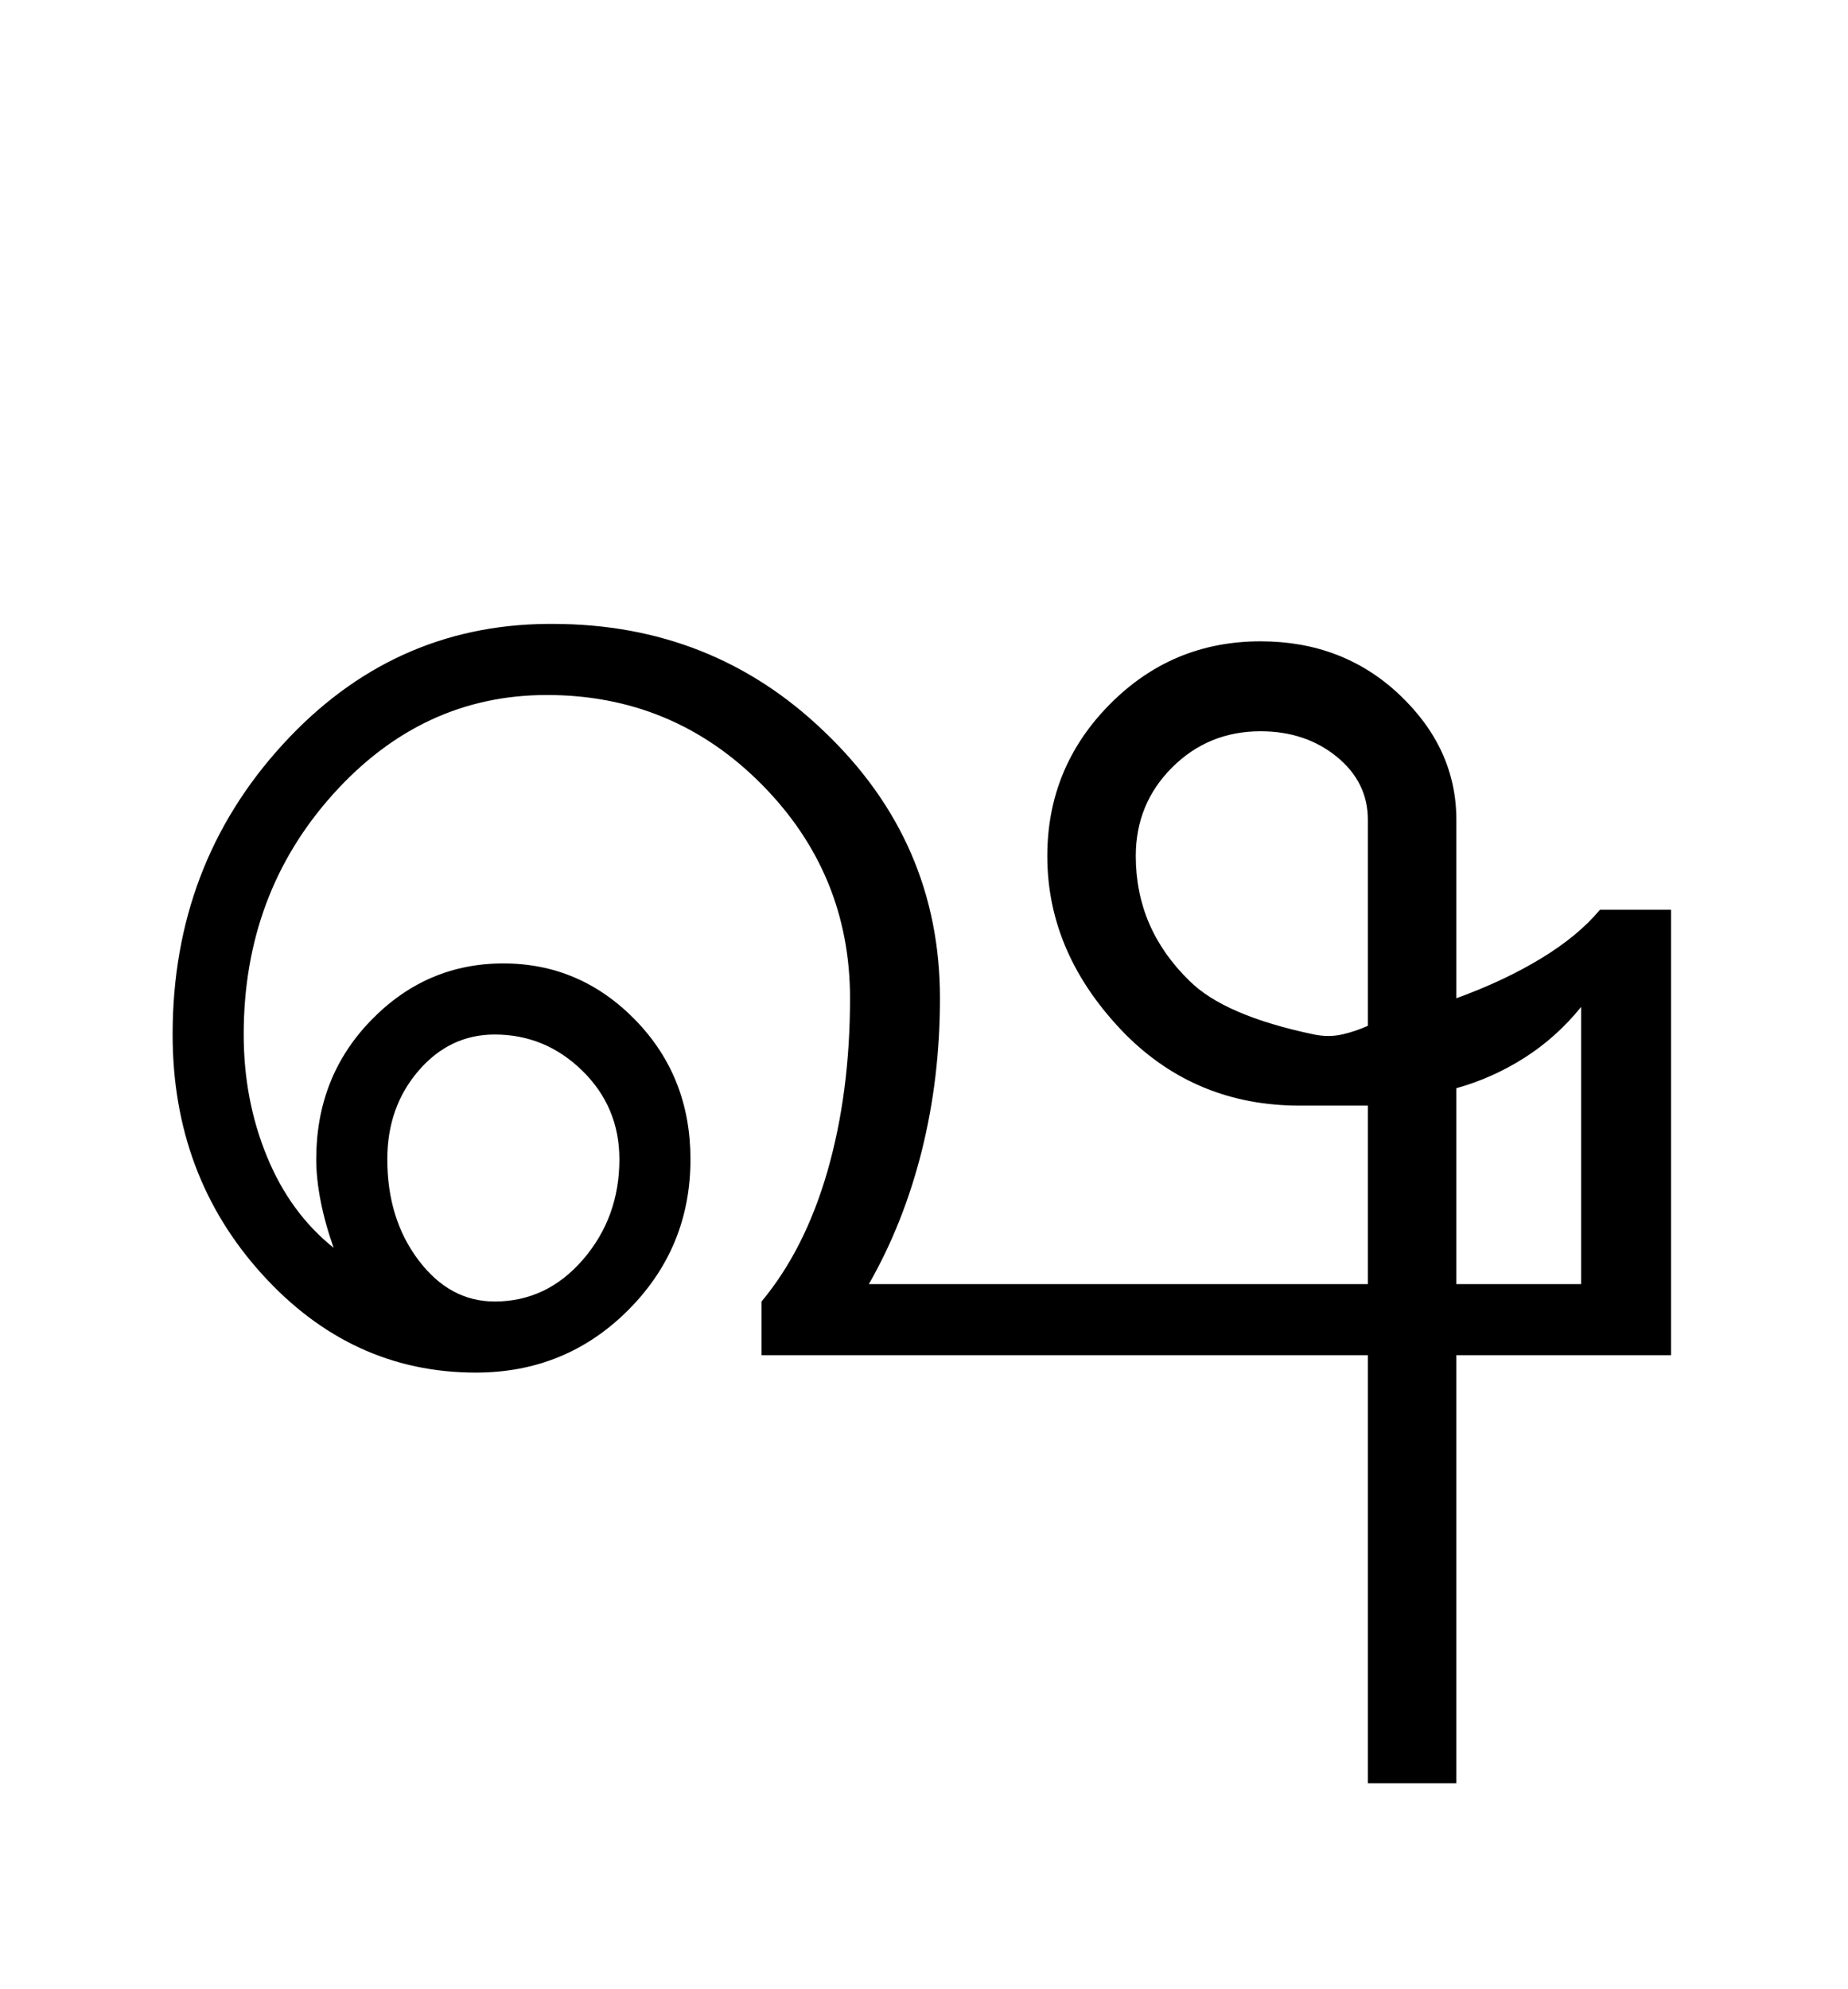 <?xml version="1.0" encoding="UTF-8"?>
<svg xmlns="http://www.w3.org/2000/svg" xmlns:xlink="http://www.w3.org/1999/xlink" width="318.5pt" height="342.75pt" viewBox="0 0 318.5 342.75" version="1.1">
<defs>
<g>
<symbol overflow="visible" id="glyph0-0">
<path style="stroke:none;" d="M 30.75 -215.25 L 215.25 -215.25 L 215.25 0 L 30.75 0 Z M 199.75 -15.25 L 199.75 -199.75 L 46 -199.75 L 46 -15.25 Z M 199.75 -15.25 "/>
</symbol>
<symbol overflow="visible" id="glyph0-1">
<path style="stroke:none;" d="M 50.75 -33.75 C 50.75 -26.914 52.539 -21.125 56.125 -16.375 C 59.707 -11.625 64.082 -9.25 69.25 -9.25 C 75.25 -9.25 80.332 -11.664 84.5 -16.5 C 88.664 -21.332 90.75 -27.082 90.75 -33.75 C 90.75 -39.75 88.625 -44.832 84.375 -49 C 80.125 -53.164 75.082 -55.25 69.25 -55.25 C 64.082 -55.25 59.707 -53.164 56.125 -49 C 52.539 -44.832 50.75 -39.75 50.75 -33.75 Z M 179.75 -86 C 179.75 -77.664 182.832 -70.5 189 -64.5 C 193 -60.5 200.164 -57.414 210.5 -55.25 C 212.164 -54.914 213.75 -54.914 215.25 -55.25 C 216.75 -55.582 218.25 -56.082 219.75 -56.75 L 219.75 -92.25 C 219.75 -96.582 217.957 -100.207 214.375 -103.125 C 210.789 -106.039 206.414 -107.5 201.25 -107.5 C 195.25 -107.5 190.164 -105.414 186 -101.25 C 181.832 -97.082 179.75 -92 179.75 -86 Z M 235 -12.25 L 256.5 -12.25 L 256.5 -60 C 253.664 -56.5 250.414 -53.582 246.75 -51.25 C 243.082 -48.914 239.164 -47.164 235 -46 Z M 201.25 -123 C 210.75 -123 218.75 -119.914 225.25 -113.75 C 231.75 -107.582 235 -100.414 235 -92.25 L 235 -61.5 C 240.5 -63.5 245.375 -65.789 249.625 -68.375 C 253.875 -70.957 257.25 -73.75 259.75 -76.75 L 272 -76.75 L 272 0 L 235 0 L 235 73.75 L 219.75 73.75 L 219.75 0 L 115.25 0 L 115.25 -9.25 C 120.25 -15.25 124.039 -22.75 126.625 -31.75 C 129.207 -40.75 130.5 -50.664 130.5 -61.5 C 130.5 -75.832 125.414 -88.125 115.25 -98.375 C 105.082 -108.625 92.75 -113.75 78.25 -113.75 C 63.914 -113.75 51.625 -108.039 41.375 -96.625 C 31.125 -85.207 26 -71.414 26 -55.25 C 26 -47.75 27.332 -40.75 30 -34.25 C 32.664 -27.75 36.5 -22.5 41.5 -18.5 C 40.5 -21.332 39.75 -24.039 39.25 -26.625 C 38.75 -29.207 38.5 -31.582 38.5 -33.75 C 38.5 -43.25 41.664 -51.25 48 -57.75 C 54.332 -64.25 61.914 -67.5 70.75 -67.5 C 79.582 -67.5 87.164 -64.25 93.5 -57.75 C 99.832 -51.25 103 -43.25 103 -33.75 C 103 -23.582 99.414 -14.914 92.25 -7.75 C 85.082 -0.582 76.332 3 66 3 C 51.664 3 39.375 -2.664 29.125 -14 C 18.875 -25.332 13.75 -39.082 13.75 -55.25 C 13.75 -74.75 20.082 -91.414 32.75 -105.25 C 45.25 -118.914 60.414 -125.832 78.25 -126 C 78.582 -126 78.914 -126 79.25 -126 C 97.582 -126 113.164 -119.832 126 -107.5 C 139.332 -94.832 146 -79.5 146 -61.5 C 146 -52.332 144.957 -43.582 142.875 -35.25 C 140.789 -26.914 137.75 -19.25 133.75 -12.25 L 219.75 -12.25 L 219.75 -43 C 219.082 -43 217.832 -43 216 -43 C 213.5 -43 211.664 -43 210.5 -43 C 209.664 -43 208.832 -43 208 -43 C 196.164 -43 186.164 -47.082 178 -55.25 C 169 -64.414 164.5 -74.664 164.5 -86 C 164.5 -96.164 168.082 -104.875 175.25 -112.125 C 182.414 -119.375 191.082 -123 201.25 -123 Z M 201.25 -123 "/>
</symbol>
</g>
</defs>
<g id="surface1">
<rect x="0" y="0" width="318.5" height="342.75" style="fill:rgb(100%,100%,100%);fill-opacity:1;stroke:none;"/>
<g style="fill:rgb(0%,0%,0%);fill-opacity:1;">
  <use xlink:href="#glyph0-1" x="16" y="233.5"/>
</g>
</g>
</svg>
